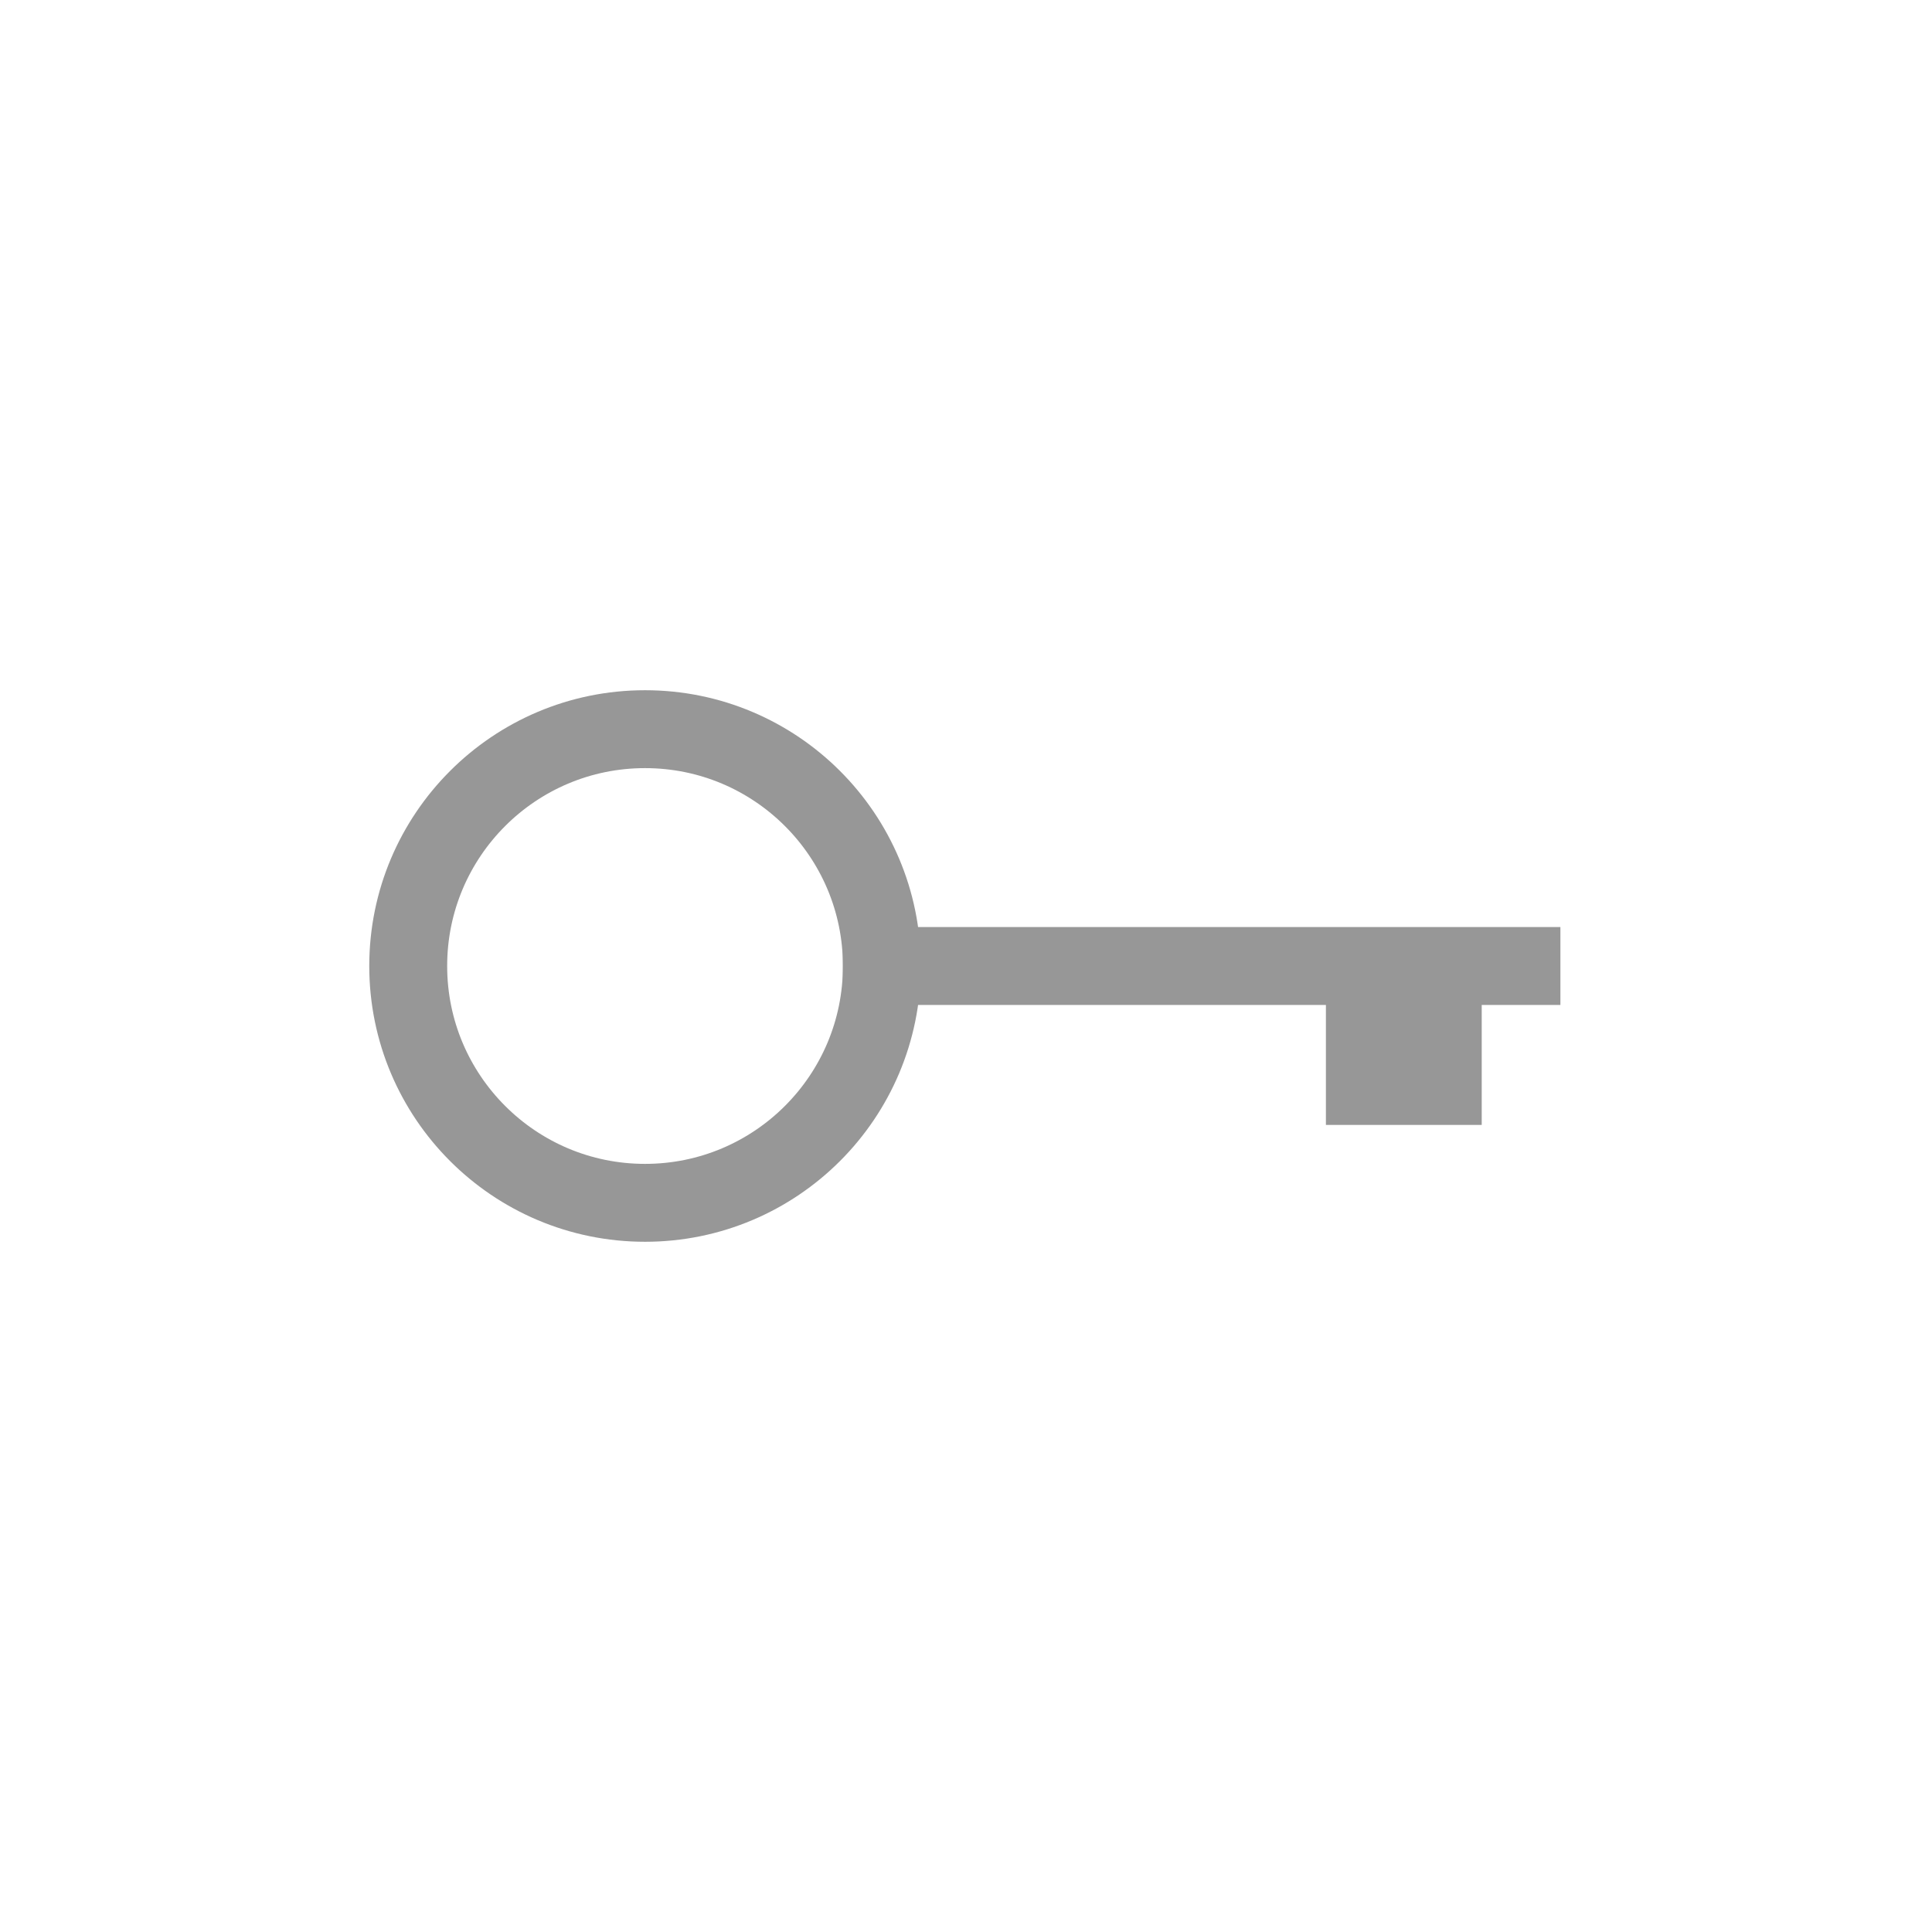 <svg xmlns="http://www.w3.org/2000/svg" xmlns:xlink="http://www.w3.org/1999/xlink" width="1240" height="1240" version="1.1" viewBox="0 0 1240 1240"><title>key</title><desc>Created with Sketch.</desc><g id="key" fill="none" fill-rule="evenodd" stroke="none" stroke-width="1"><g id="Group" stroke="#979797" transform="translate(262, 468)"><circle id="Oval" cx="152" cy="152" r="152" stroke-width="50"/><path id="Line" stroke-linecap="square" stroke-width="50" d="M304,152 L714.5,152"/><path id="Line" stroke-linecap="square" stroke-width="100" d="M639,189 L639,204"/></g></g></svg>